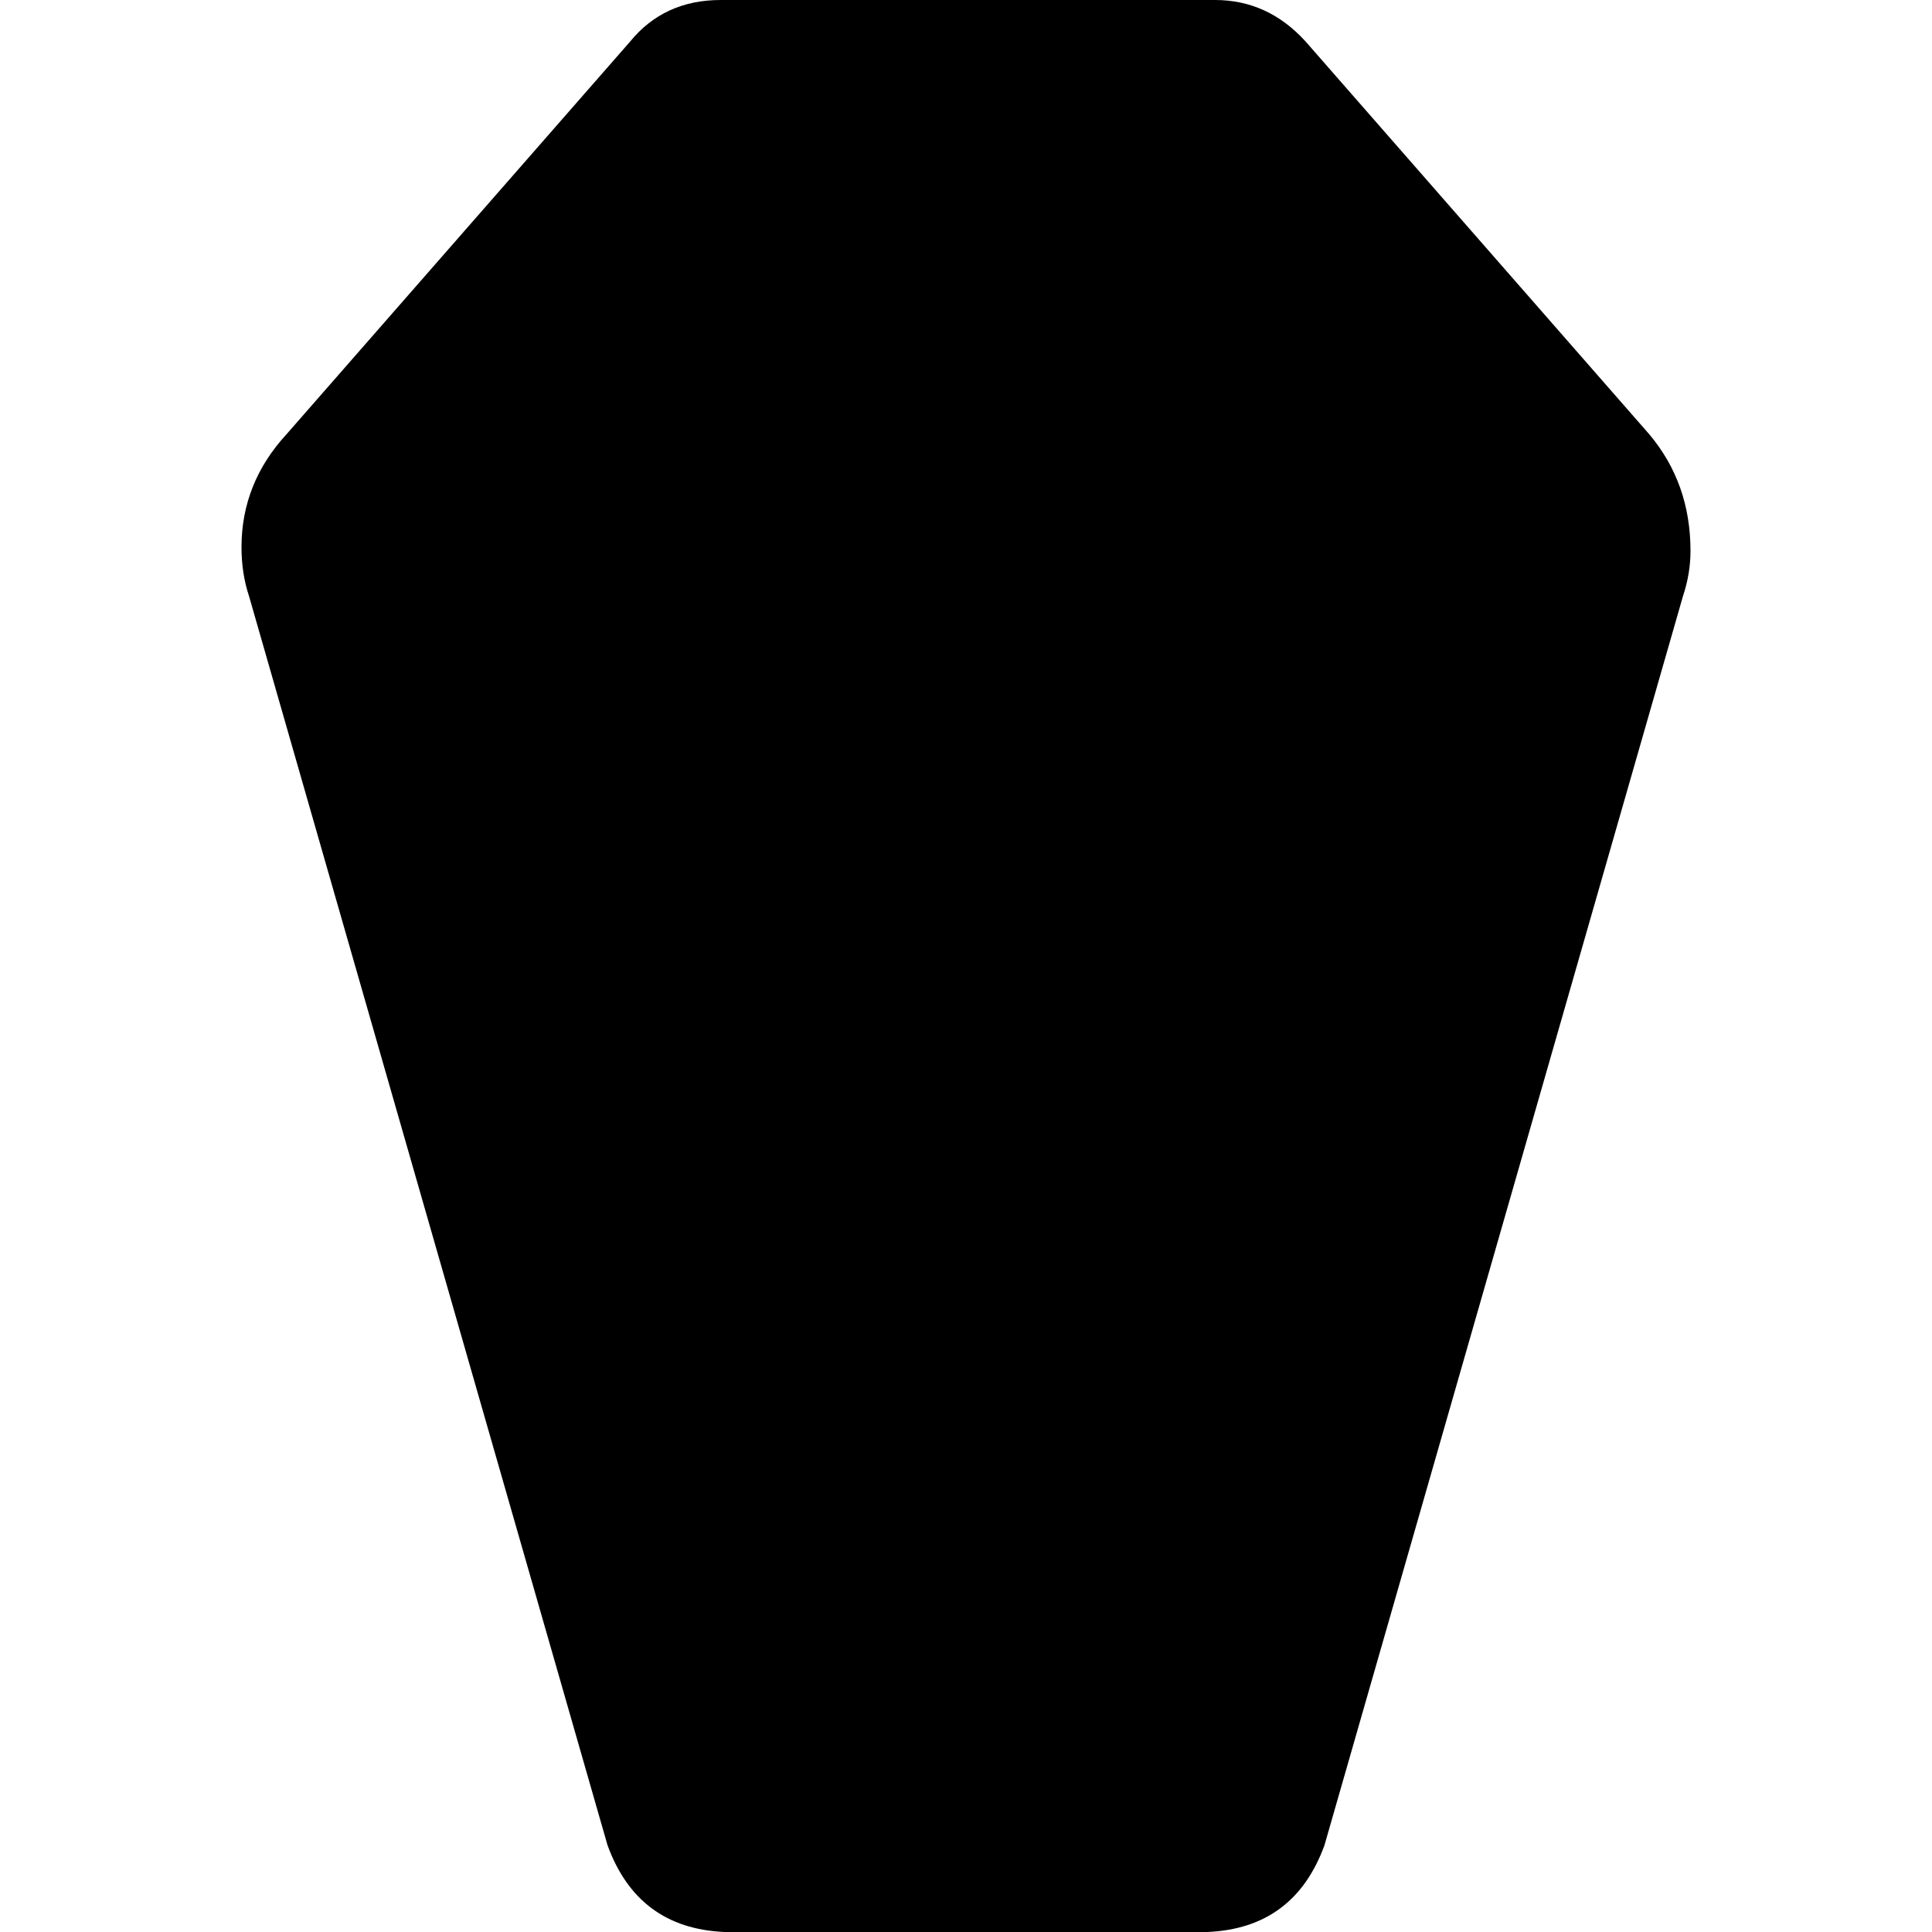 <svg xmlns="http://www.w3.org/2000/svg" viewBox="0 0 512 512">
  <path d="M 76 115 L 167 11 L 76 115 L 167 11 Q 176 0 191 0 L 322 0 L 322 0 Q 336 0 346 11 L 437 115 L 437 115 Q 448 128 448 146 Q 448 152 446 158 L 351 489 L 351 489 Q 343 511 320 512 L 192 512 L 192 512 Q 169 511 161 489 L 66 158 L 66 158 Q 64 152 64 145 Q 64 128 76 115 L 76 115 Z" />
</svg>